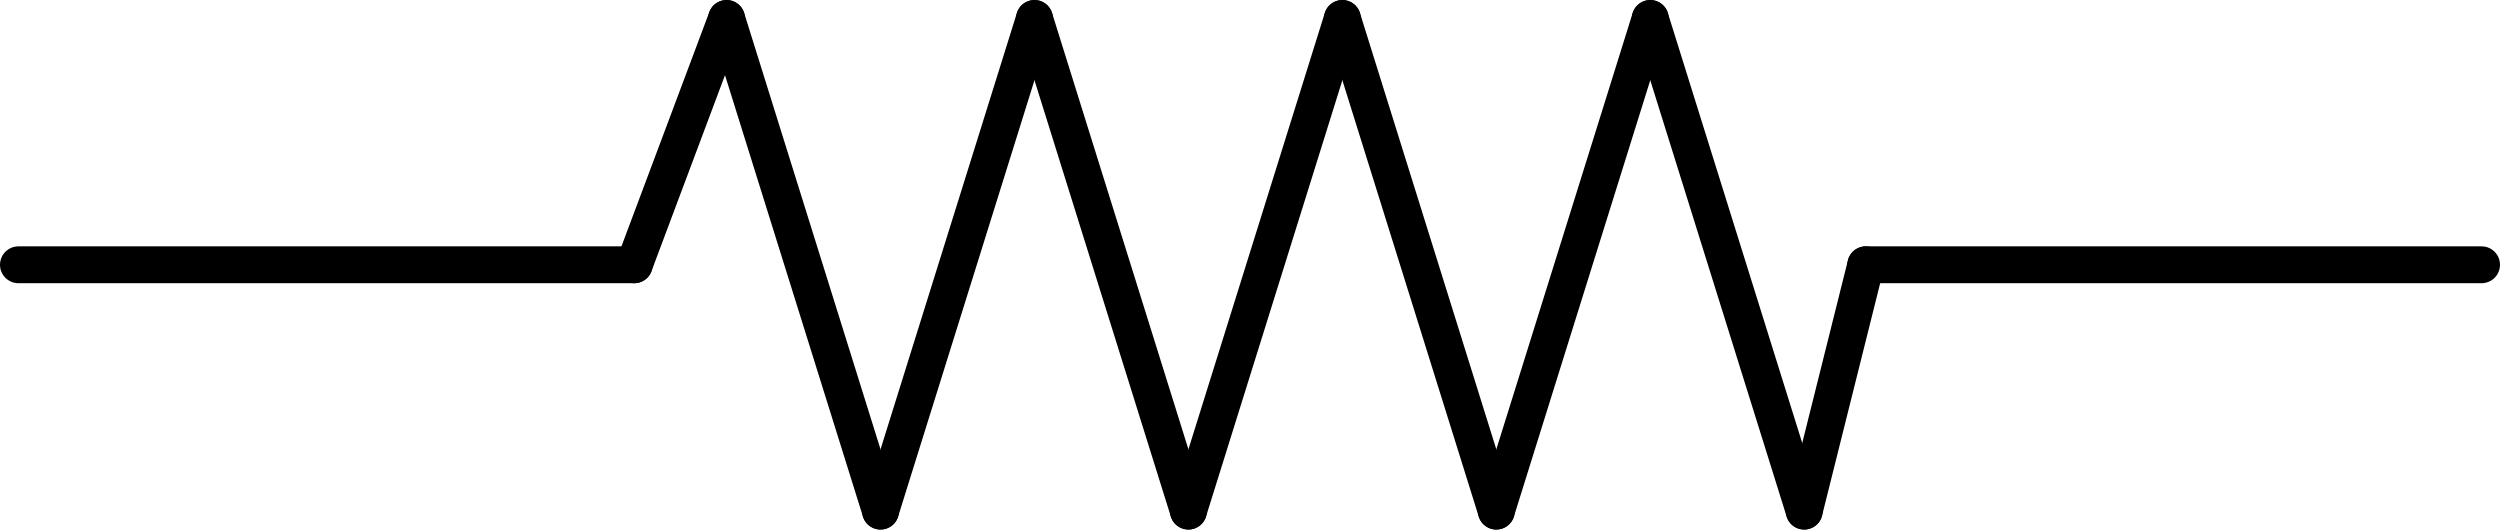 <?xml version='1.0' encoding='UTF-8' standalone='no'?>
<!-- Created with Fritzing (http://www.fritzing.org/) -->
<svg xmlns:svg='http://www.w3.org/2000/svg' xmlns='http://www.w3.org/2000/svg' version='1.2' baseProfile='tiny' x='0in' y='0in' width='0.406in' height='0.086in' viewBox='0 0 10.312 2.184' >
<g id='schematic'>
<line class='other' x1='2.616' y1='1.092' x2='2.997' y2='0.076' stroke='#000000' stroke-width='0.152' stroke-linecap='round'/>
<line class='other' x1='2.997' y1='0.076' x2='3.632' y2='2.108' stroke='#000000' stroke-width='0.152' stroke-linecap='round'/>
<line class='other' x1='3.632' y1='2.108' x2='4.267' y2='0.076' stroke='#000000' stroke-width='0.152' stroke-linecap='round'/>
<line class='other' x1='4.267' y1='0.076' x2='4.902' y2='2.108' stroke='#000000' stroke-width='0.152' stroke-linecap='round'/>
<line class='other' x1='4.902' y1='2.108' x2='5.537' y2='0.076' stroke='#000000' stroke-width='0.152' stroke-linecap='round'/>
<line class='other' x1='5.537' y1='0.076' x2='6.172' y2='2.108' stroke='#000000' stroke-width='0.152' stroke-linecap='round'/>
<line class='other' x1='6.172' y1='2.108' x2='6.807' y2='0.076' stroke='#000000' stroke-width='0.152' stroke-linecap='round'/>
<line class='other' x1='6.807' y1='0.076' x2='7.442' y2='2.108' stroke='#000000' stroke-width='0.152' stroke-linecap='round'/>
<line class='other' x1='7.442' y1='2.108' x2='7.696' y2='1.092' stroke='#000000' stroke-width='0.152' stroke-linecap='round'/>
<line class='pin' id='connector0pin' connectorname='2' x1='10.236' y1='1.092' x2='7.696' y2='1.092' stroke='#000000' stroke-width='0.152' stroke-linecap='round'/>
<rect class='terminal' id='connector0terminal' x='10.236' y='1.092' width='0' height='0' stroke='none' stroke-width='0' fill='none'/>
<line class='pin' id='connector1pin' connectorname='1' x1='0.076' y1='1.092' x2='2.616' y2='1.092' stroke='#000000' stroke-width='0.152' stroke-linecap='round'/>
<rect class='terminal' id='connector1terminal' x='0.076' y='1.092' width='0' height='0' stroke='none' stroke-width='0' fill='none'/>
</g>
</svg>